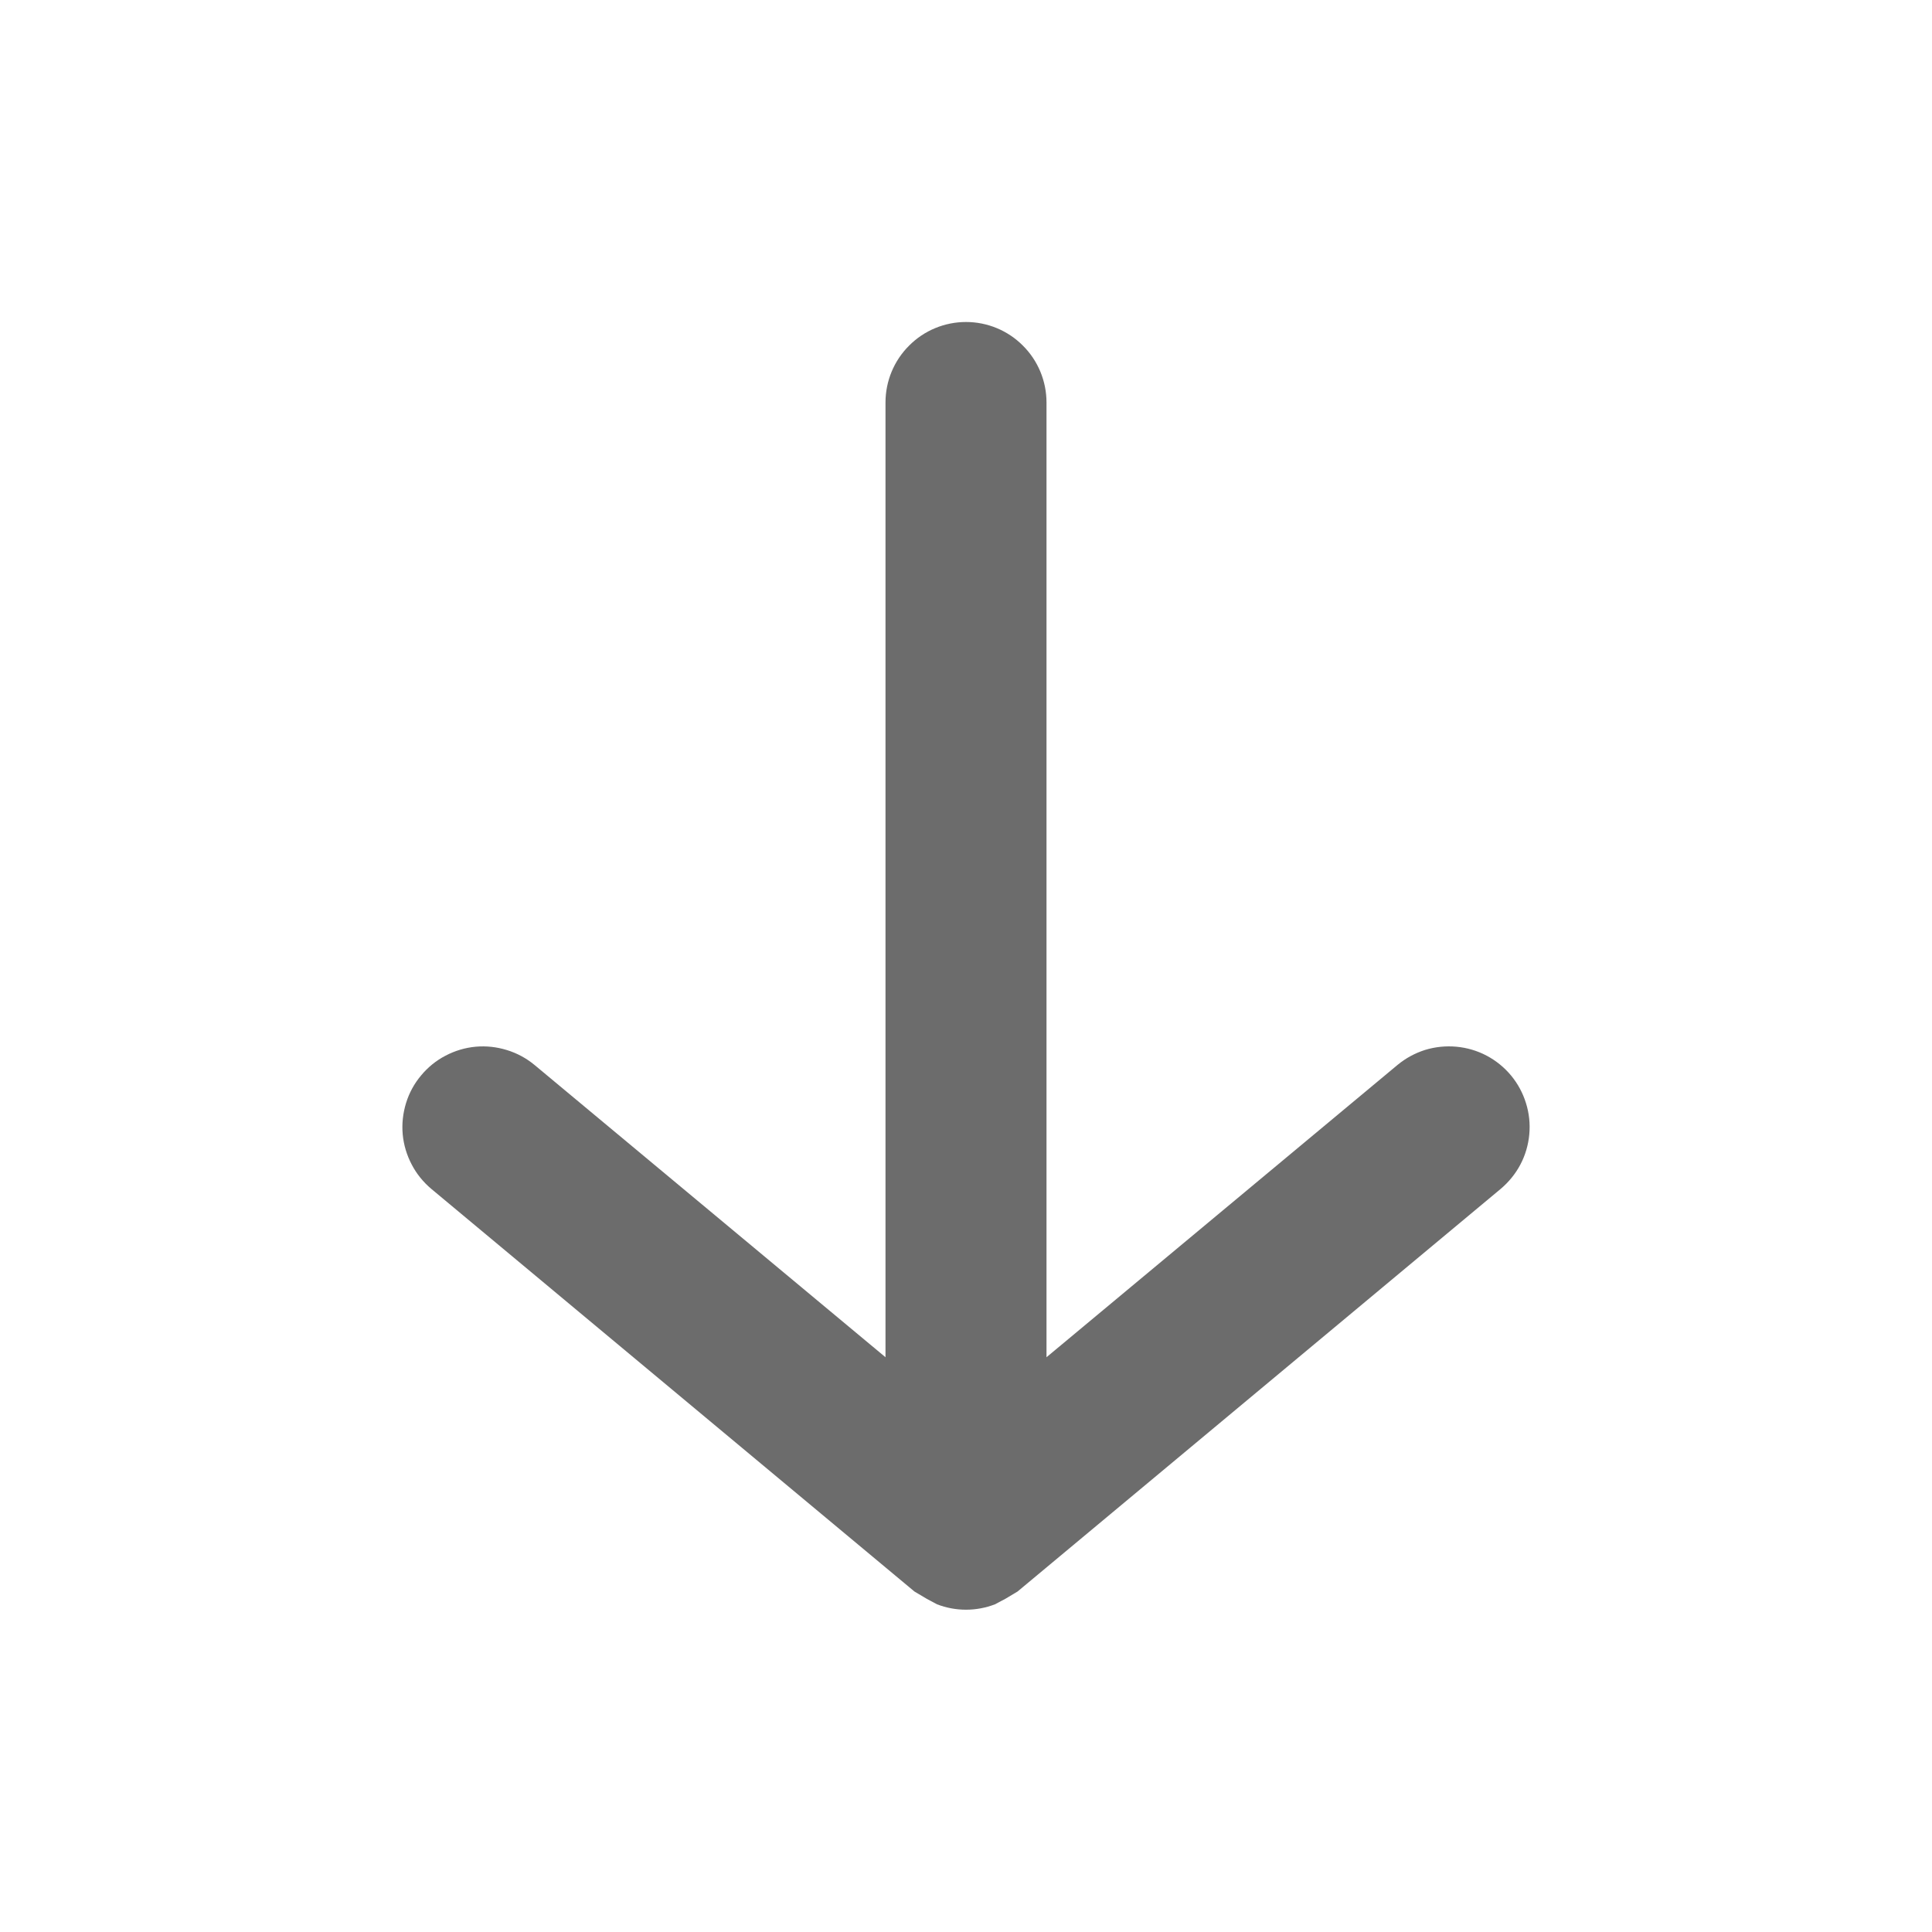 <svg width="18" height="18" viewBox="0 0 18 18" fill="none" xmlns="http://www.w3.org/2000/svg">
<path d="M14.078 10.02C14.015 9.944 13.937 9.881 13.85 9.835C13.763 9.789 13.667 9.761 13.569 9.752C13.471 9.743 13.372 9.753 13.277 9.782C13.183 9.812 13.096 9.859 13.02 9.922L9.75 12.645V3.75C9.75 3.551 9.671 3.36 9.53 3.22C9.39 3.079 9.199 3 9 3C8.801 3 8.61 3.079 8.47 3.22C8.329 3.36 8.25 3.551 8.25 3.75V12.645L4.98 9.922C4.904 9.859 4.817 9.812 4.722 9.783C4.628 9.754 4.529 9.743 4.431 9.752C4.333 9.761 4.237 9.79 4.15 9.836C4.063 9.881 3.986 9.944 3.923 10.02C3.859 10.096 3.812 10.183 3.783 10.277C3.754 10.372 3.743 10.471 3.752 10.569C3.761 10.667 3.79 10.763 3.836 10.85C3.881 10.937 3.944 11.014 4.02 11.078L8.52 14.828L8.633 14.895L8.73 14.947C8.904 15.014 9.096 15.014 9.27 14.947L9.368 14.895L9.48 14.828L13.98 11.078C14.056 11.014 14.119 10.937 14.165 10.85C14.211 10.763 14.239 10.667 14.248 10.569C14.257 10.471 14.247 10.372 14.217 10.277C14.188 10.183 14.141 10.096 14.078 10.02Z" fill="#6C6C6C"/>
</svg>
